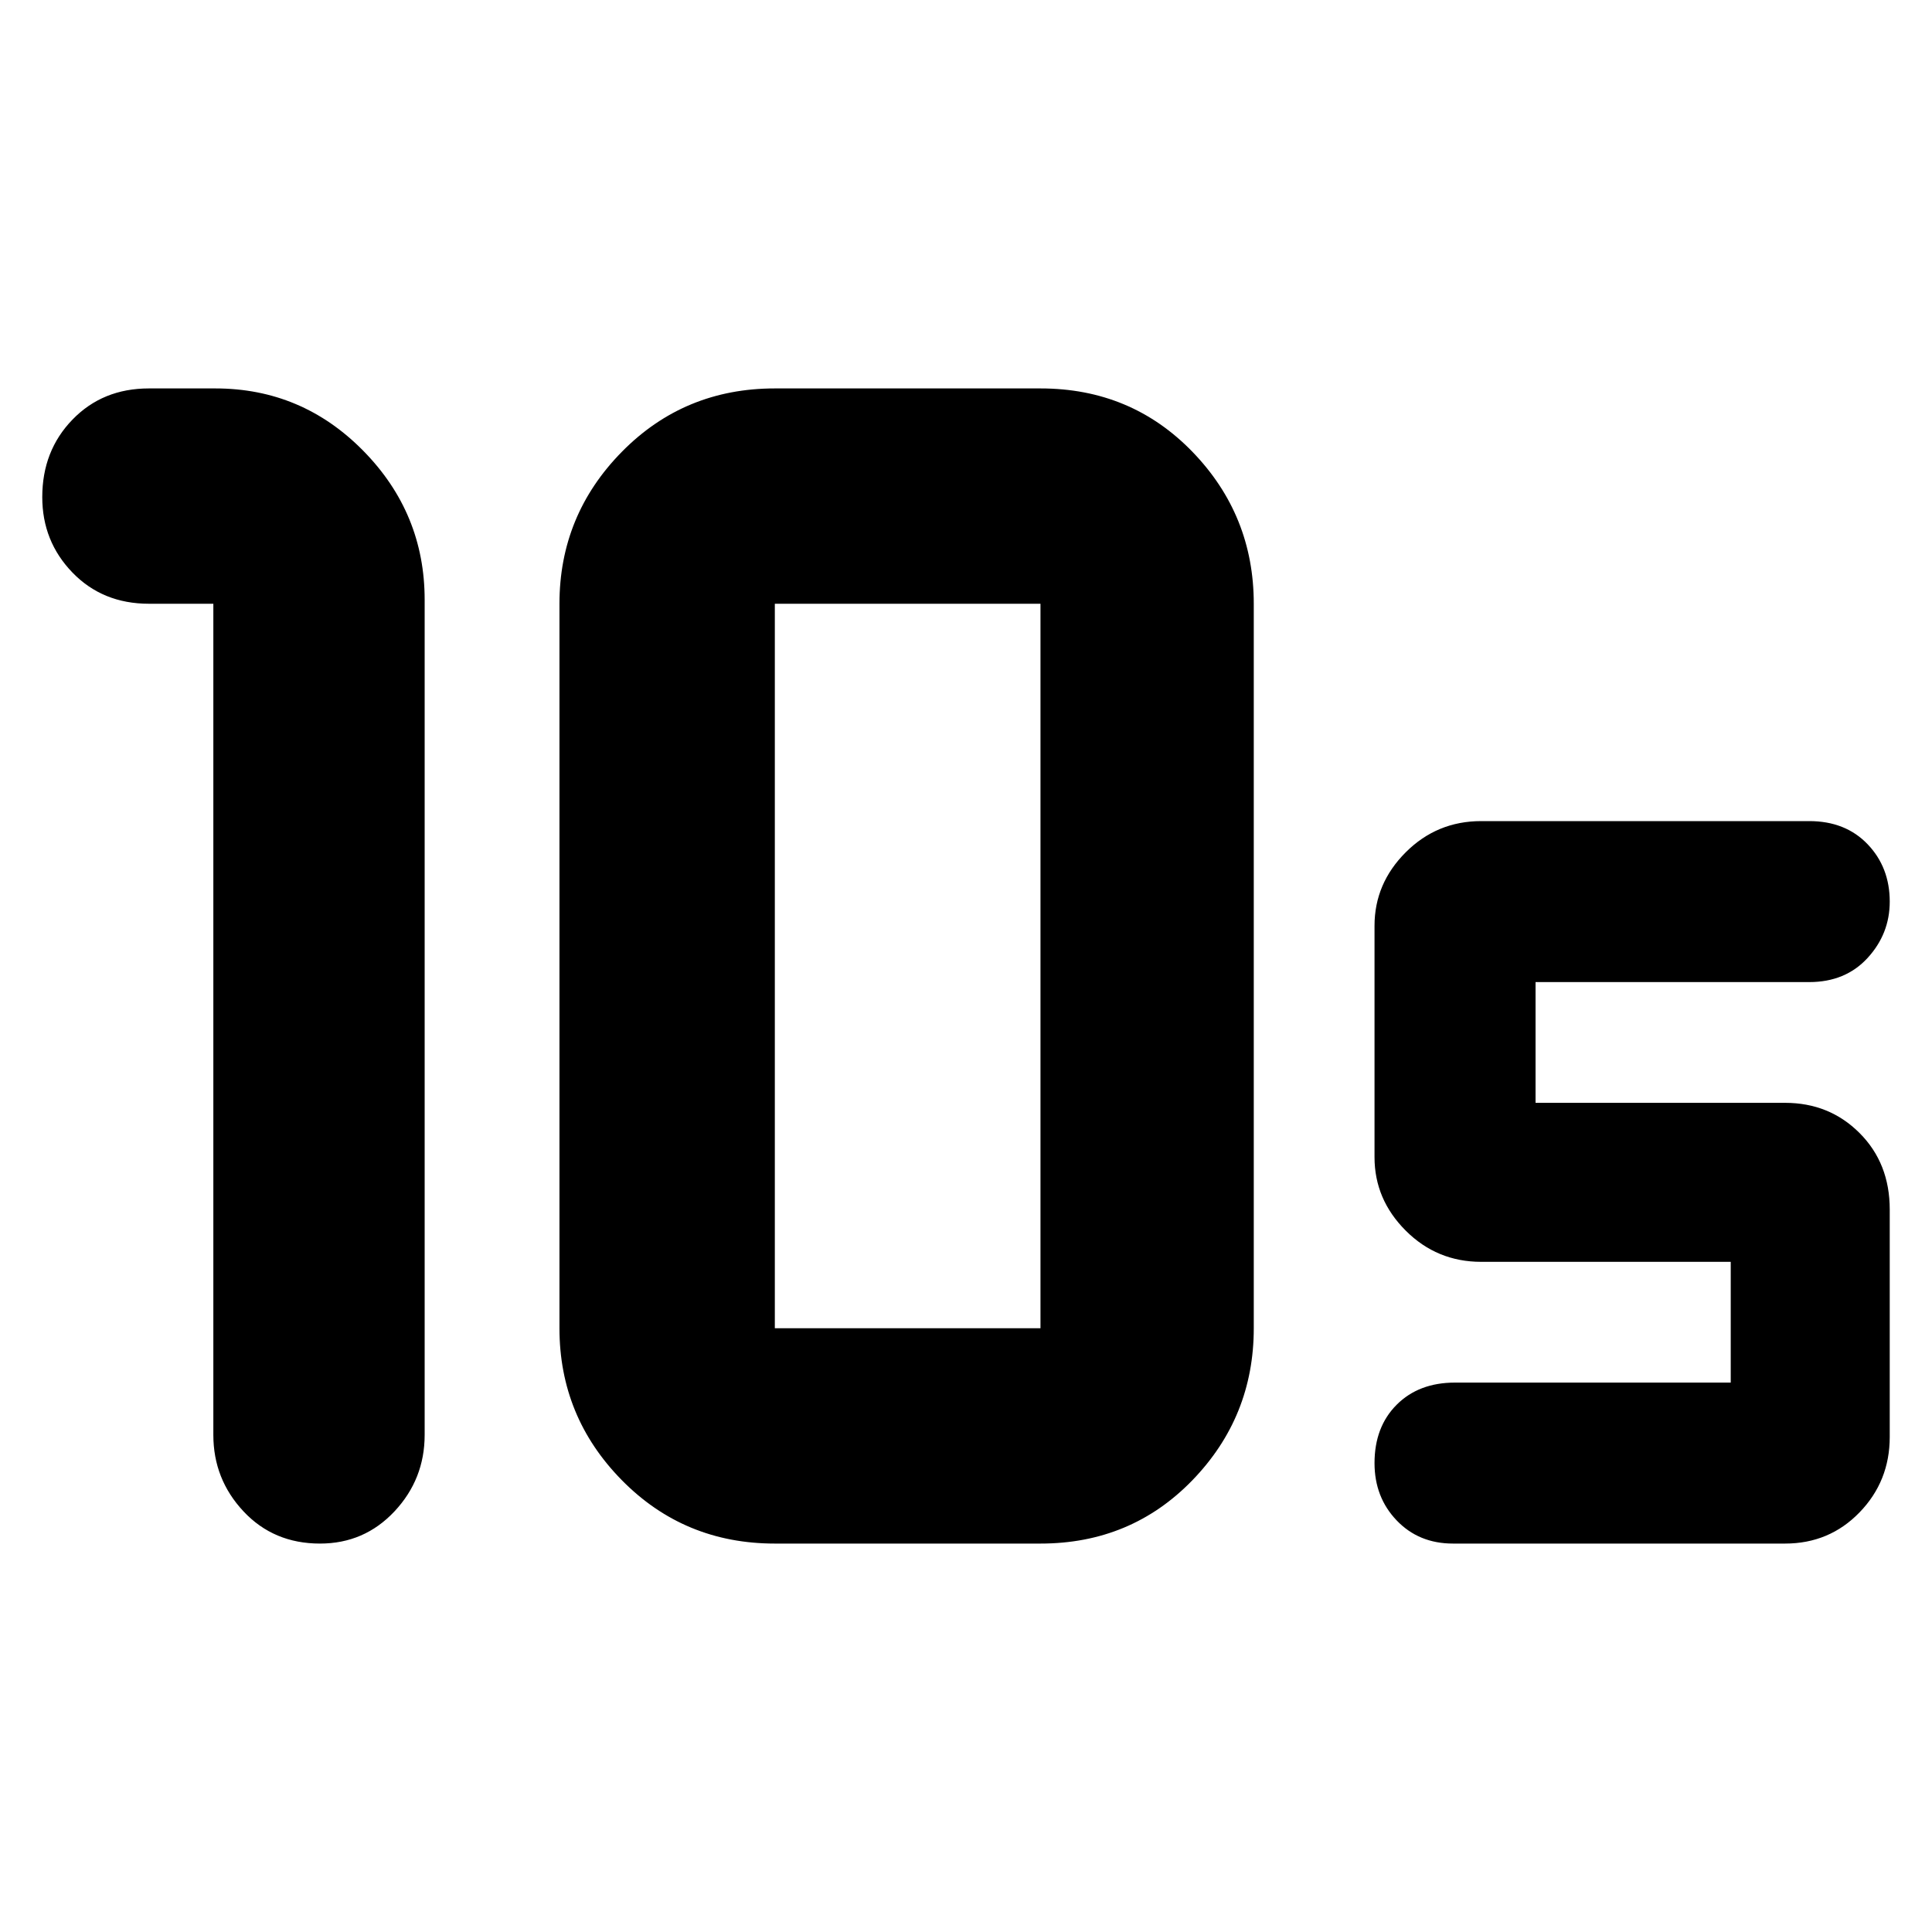 <svg xmlns="http://www.w3.org/2000/svg" height="40" width="40"><path d="M16.042 27.5H21.542Q21.542 27.5 21.542 27.5Q21.542 27.5 21.542 27.5V12.5Q21.542 12.5 21.542 12.5Q21.542 12.5 21.542 12.5H16.042Q16.042 12.5 16.042 12.5Q16.042 12.5 16.042 12.5V27.5Q16.042 27.5 16.042 27.5Q16.042 27.5 16.042 27.5ZM16.042 31.958Q14.167 31.958 12.875 30.646Q11.583 29.333 11.583 27.5V12.5Q11.583 10.667 12.875 9.354Q14.167 8.042 16.042 8.042H21.542Q23.417 8.042 24.688 9.354Q25.958 10.667 25.958 12.5V27.5Q25.958 29.333 24.688 30.646Q23.417 31.958 21.542 31.958ZM6.625 31.958Q5.667 31.958 5.042 31.292Q4.417 30.625 4.417 29.708V12.5H3.083Q2.125 12.5 1.5 11.854Q0.875 11.208 0.875 10.292Q0.875 9.333 1.5 8.688Q2.125 8.042 3.083 8.042H4.458Q6.25 8.042 7.521 9.333Q8.792 10.625 8.792 12.417V29.708Q8.792 30.625 8.167 31.292Q7.542 31.958 6.625 31.958ZM30.083 31.958Q29.375 31.958 28.917 31.479Q28.458 31 28.458 30.292Q28.458 29.542 28.917 29.083Q29.375 28.625 30.125 28.625H35.833V26.125H30.667Q29.75 26.125 29.104 25.479Q28.458 24.833 28.458 23.958V19.167Q28.458 18.292 29.104 17.646Q29.75 17 30.667 17H37.458Q38.208 17 38.667 17.479Q39.125 17.958 39.125 18.667Q39.125 19.333 38.667 19.833Q38.208 20.333 37.458 20.333H31.792V22.833H36.958Q37.875 22.833 38.5 23.458Q39.125 24.083 39.125 25.042V29.75Q39.125 30.667 38.5 31.312Q37.875 31.958 36.958 31.958Z"/></svg>